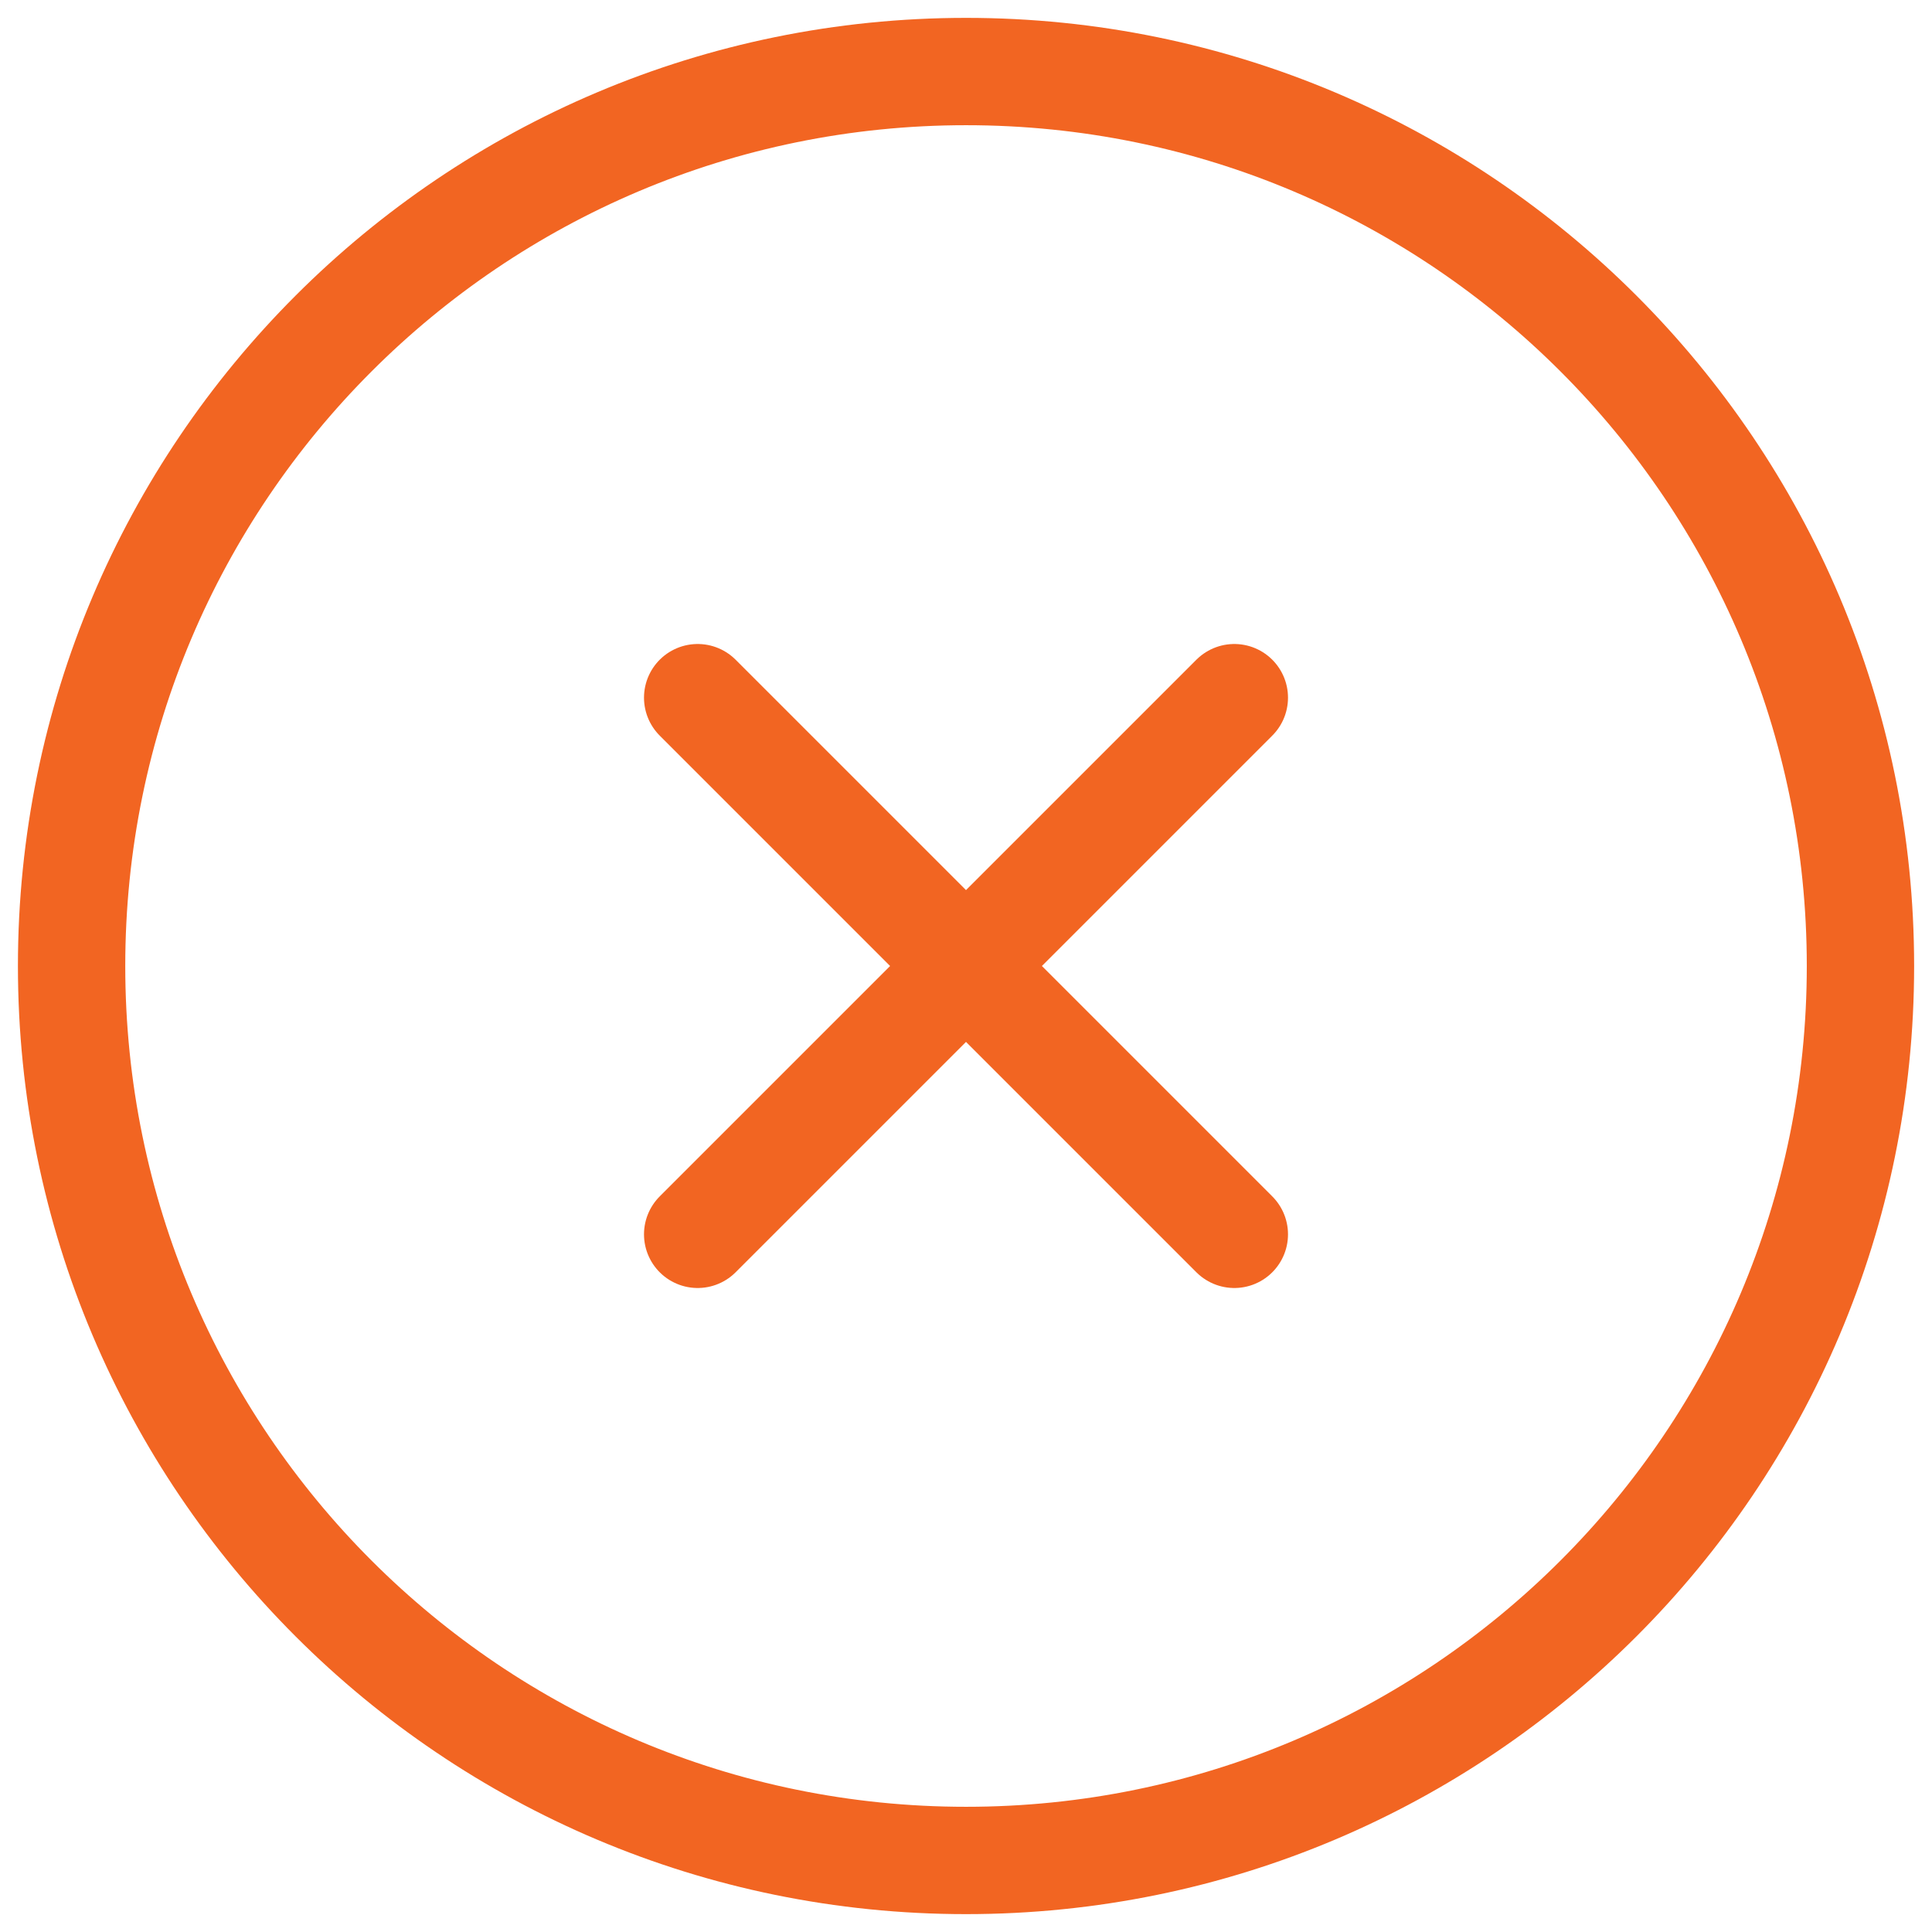 <svg width="36" height="36" viewBox="0 0 36 36" fill="none" xmlns="http://www.w3.org/2000/svg">
<path d="M23 23L13 13M23 13L13 23" stroke="#F26522" stroke-width="2" stroke-linecap="round"/>
<path d="M18.001 34.667C27.205 34.667 34.667 27.205 34.667 18C34.667 8.795 27.205 1.333 18.001 1.333C8.796 1.333 1.334 8.795 1.334 18C1.334 27.205 8.796 34.667 18.001 34.667Z" stroke="#F26522" stroke-width="2"/>
</svg>
